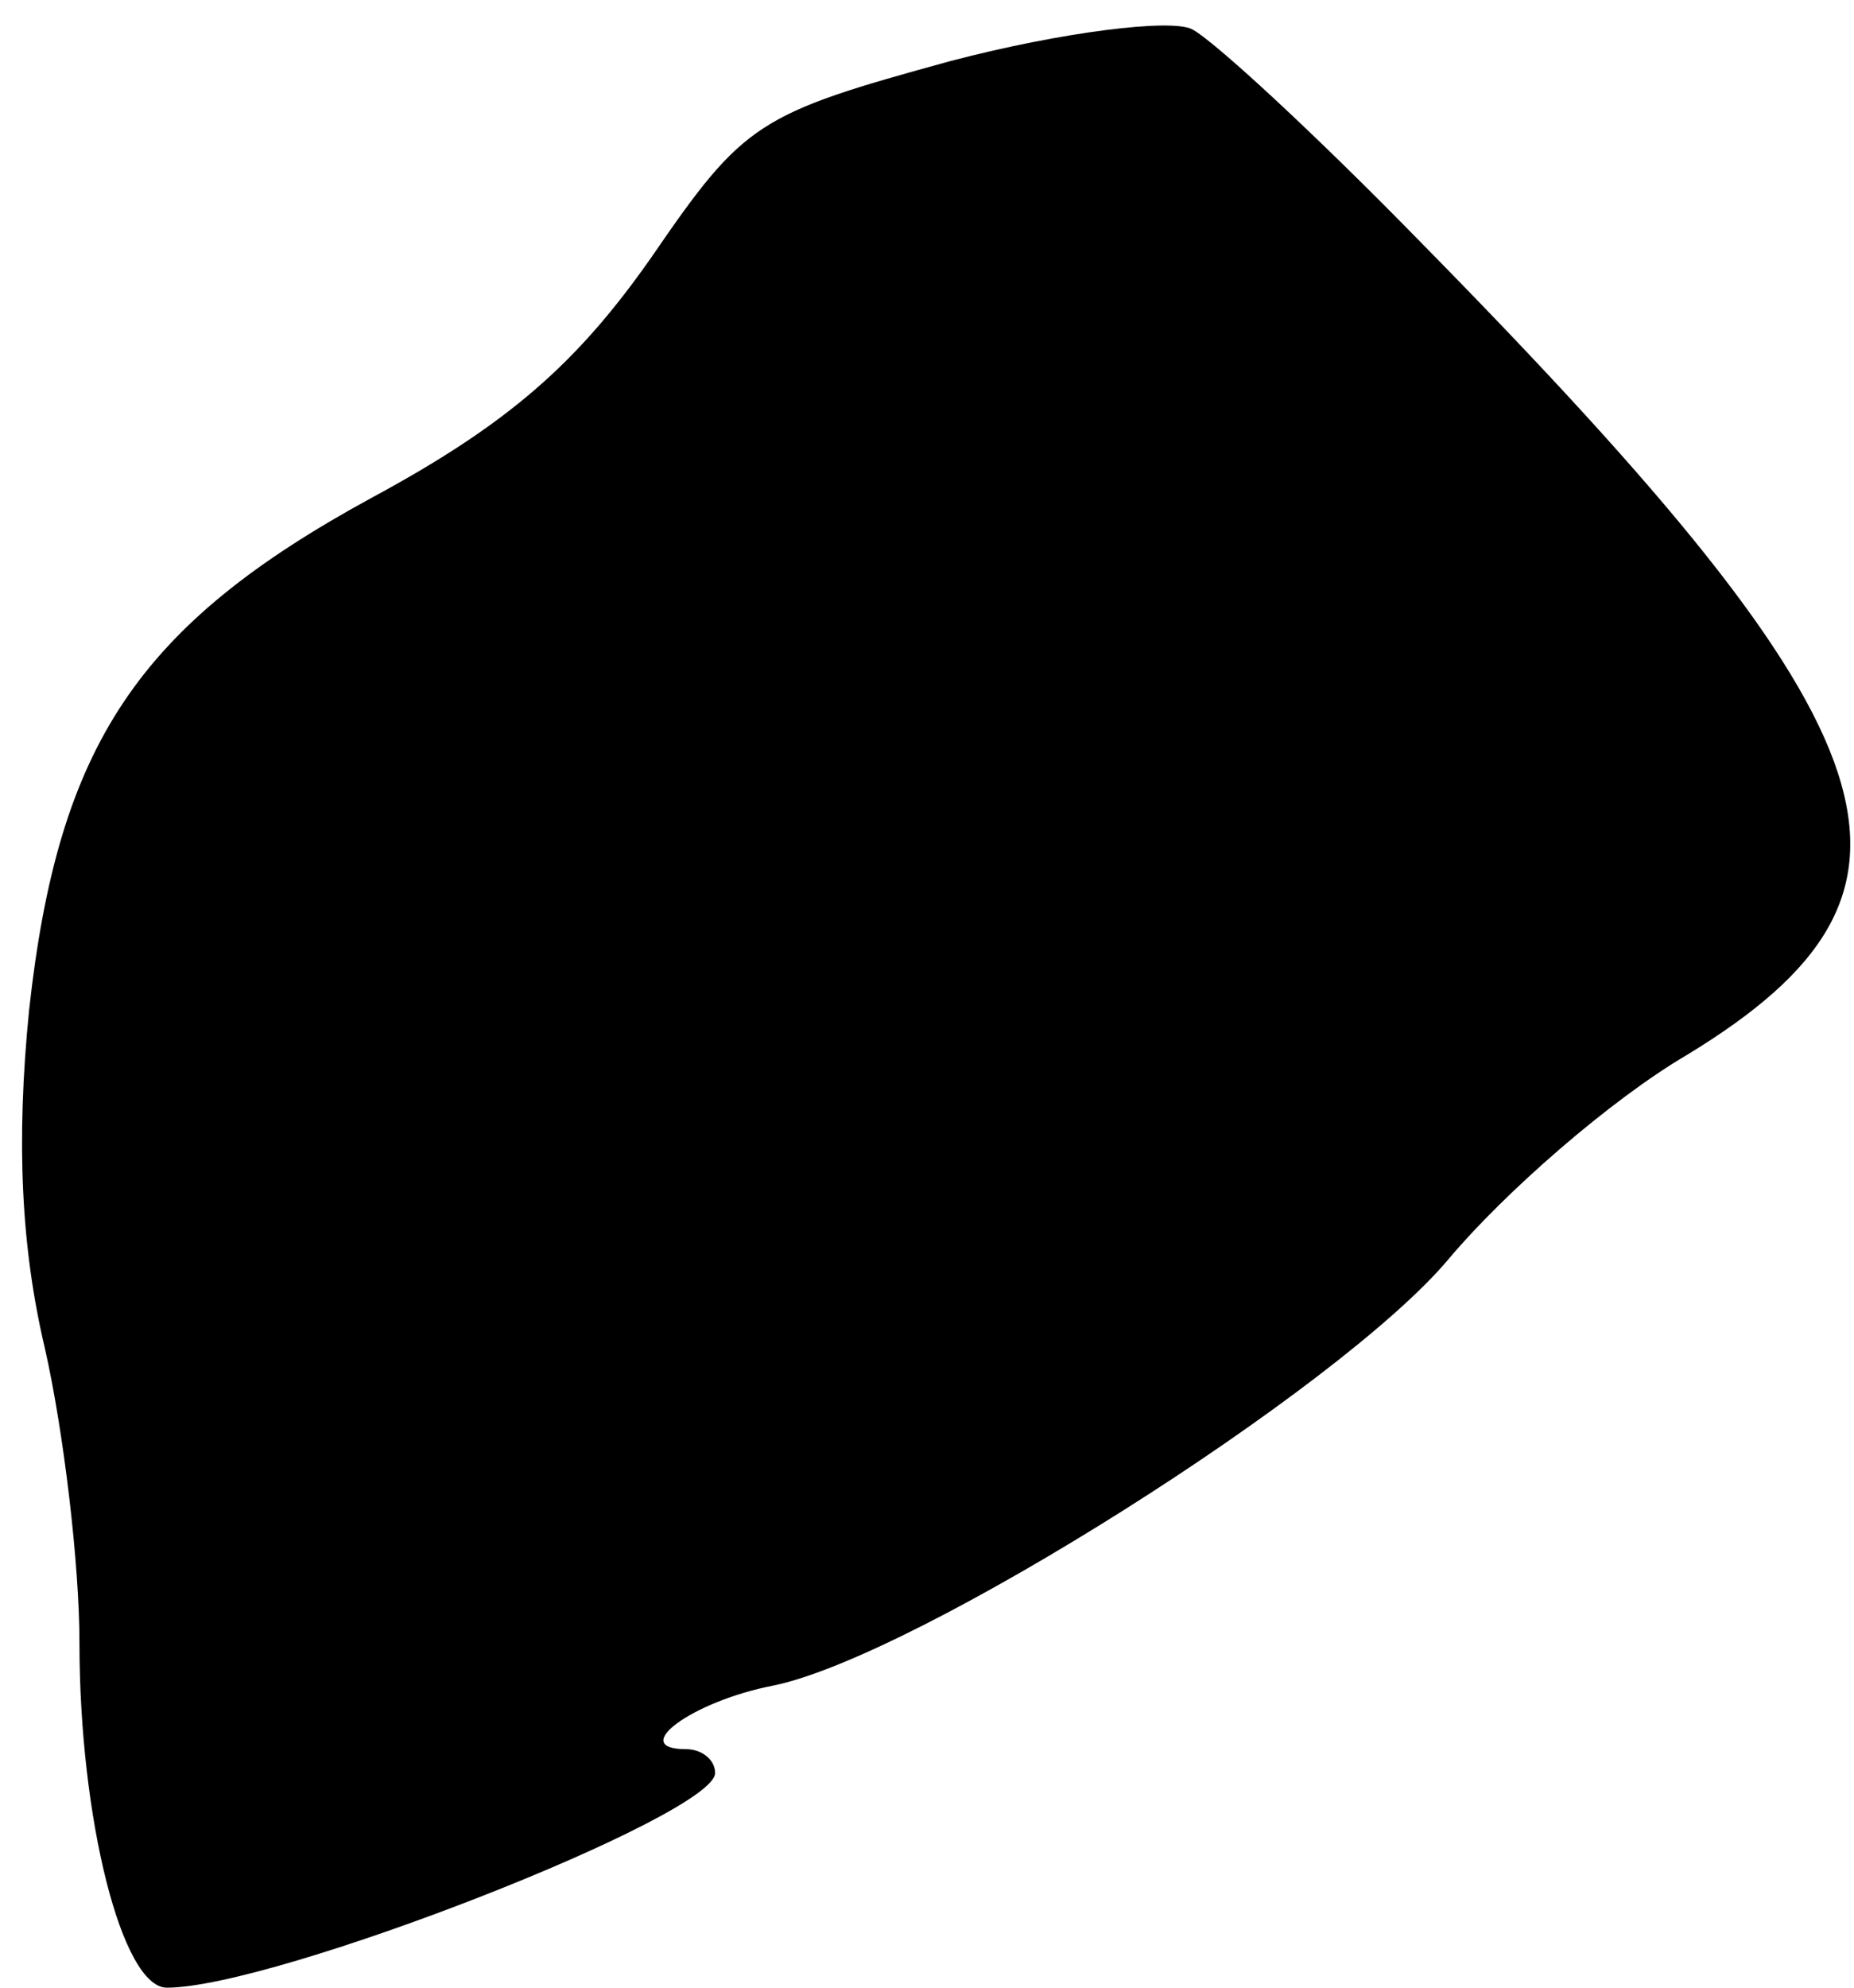 <?xml version="1.0" standalone="no"?>
<!DOCTYPE svg PUBLIC "-//W3C//DTD SVG 20010904//EN"
 "http://www.w3.org/TR/2001/REC-SVG-20010904/DTD/svg10.dtd">
<svg version="1.0" xmlns="http://www.w3.org/2000/svg"
 width="70pt" height="75pt" viewBox="0 0 70 75"
 preserveAspectRatio="xMidYMid meet">
<g transform="translate(0,75) scale(0.1,-0.1)"
fill="#000000" stroke="none">
<path fill="#000000" stroke="none" d="M359 727 c-73 -20 -78 -23 -113 -74
-28 -40 -54 -63 -106 -91 -88 -48 -118 -93 -129 -193 -5 -50 -3 -90 6 -128 7
-31 13 -81 13 -111 0 -66 16 -130 33 -130 41 0 207 65 207 81 0 5 -5 9 -11 9
-22 0 2 18 33 24 54 11 214 112 255 161 21 25 61 60 90 77 102 62 83 120 -100
306 -40 41 -79 77 -87 81 -8 4 -49 -1 -91 -12z"/>
</g>
</svg>
